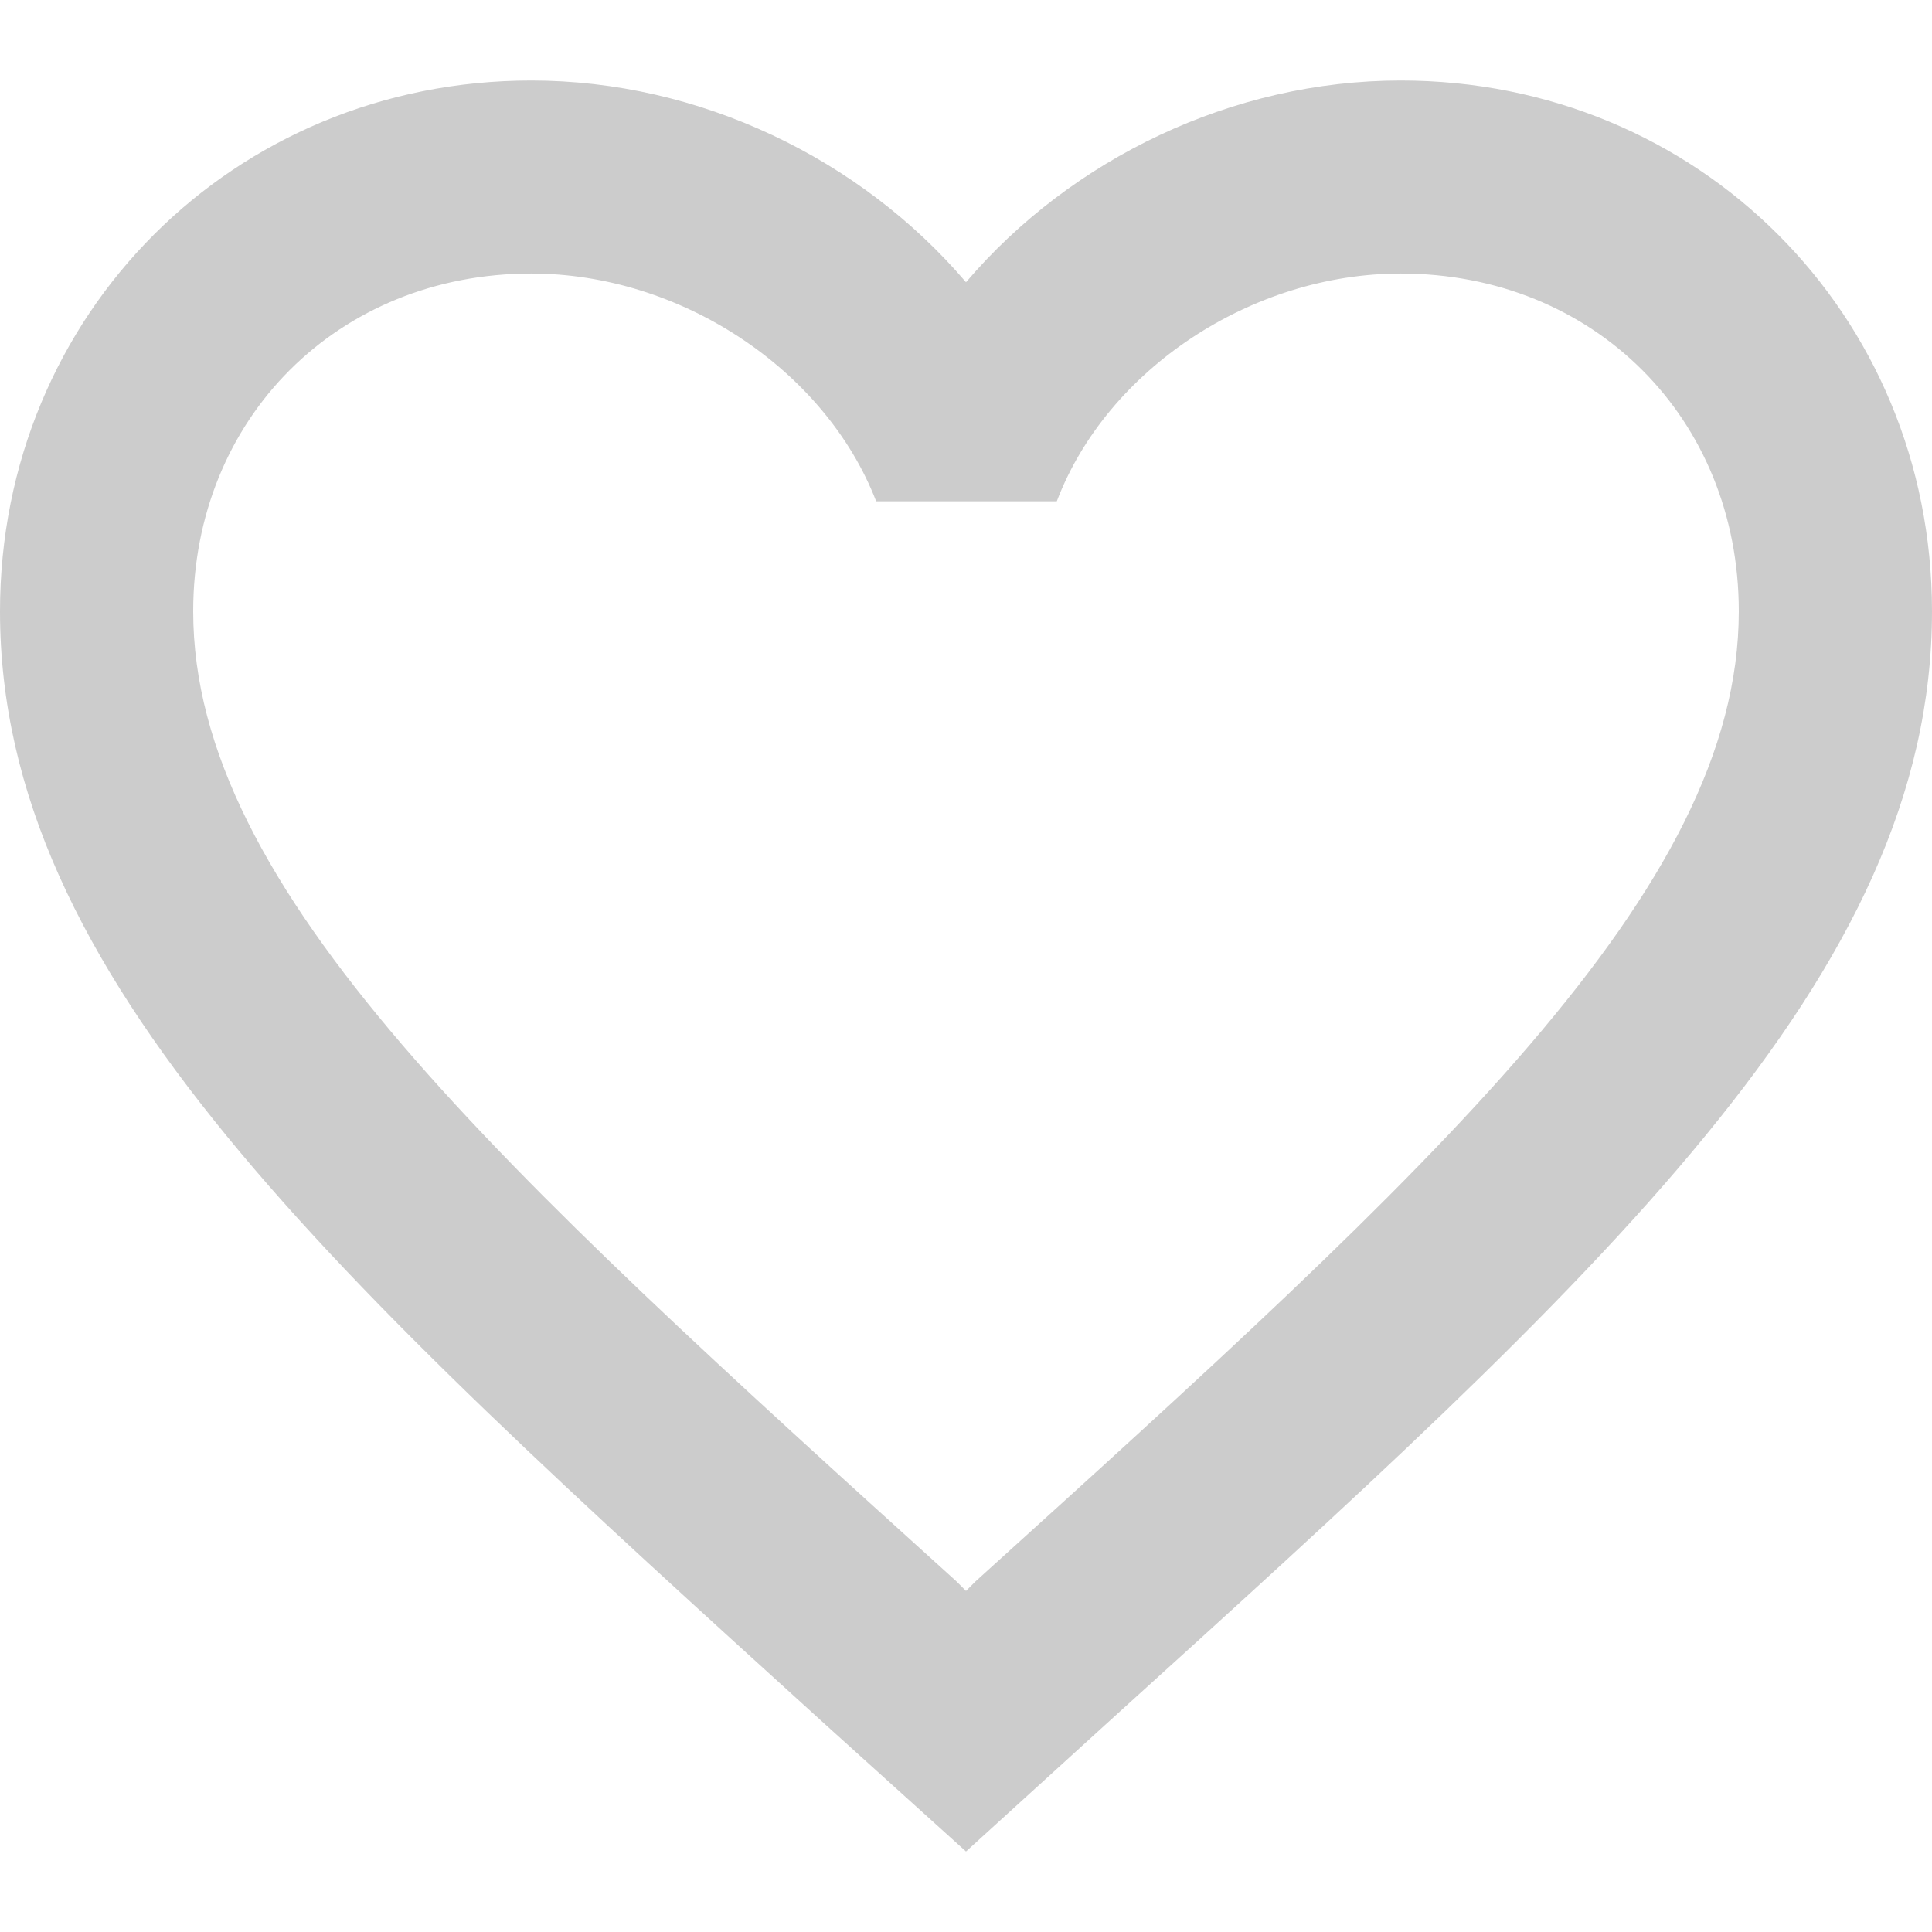 <svg width="24" height="24" viewBox="0 0 24 24" fill="none" xmlns="http://www.w3.org/2000/svg">
<g clip-path="url(#clip0_230_1845)">
<path d="M17.4 1C15.312 1 13.308 1.971 12 3.506C10.692 1.971 8.688 1 6.6 1C2.904 1 0 3.901 0 7.594C0 12.126 4.08 15.819 10.26 21.429L12 23L13.74 21.417C19.92 15.819 24 12.126 24 7.594C24 3.901 21.096 1 17.4 1ZM12.12 19.643L12 19.763L11.88 19.643C6.168 14.476 2.4 11.059 2.4 7.594C2.4 5.196 4.2 3.398 6.6 3.398C8.448 3.398 10.248 4.585 10.884 6.227H13.128C13.752 4.585 15.552 3.398 17.4 3.398C19.8 3.398 21.6 5.196 21.6 7.594C21.6 11.059 17.832 14.476 12.12 19.643Z" fill="#CCCCCC"/>
</g>
<defs>
<clipPath id="clip0_230_1845">
<rect width="24" height="24" fill="white"/>
</clipPath>
</defs>
</svg>

